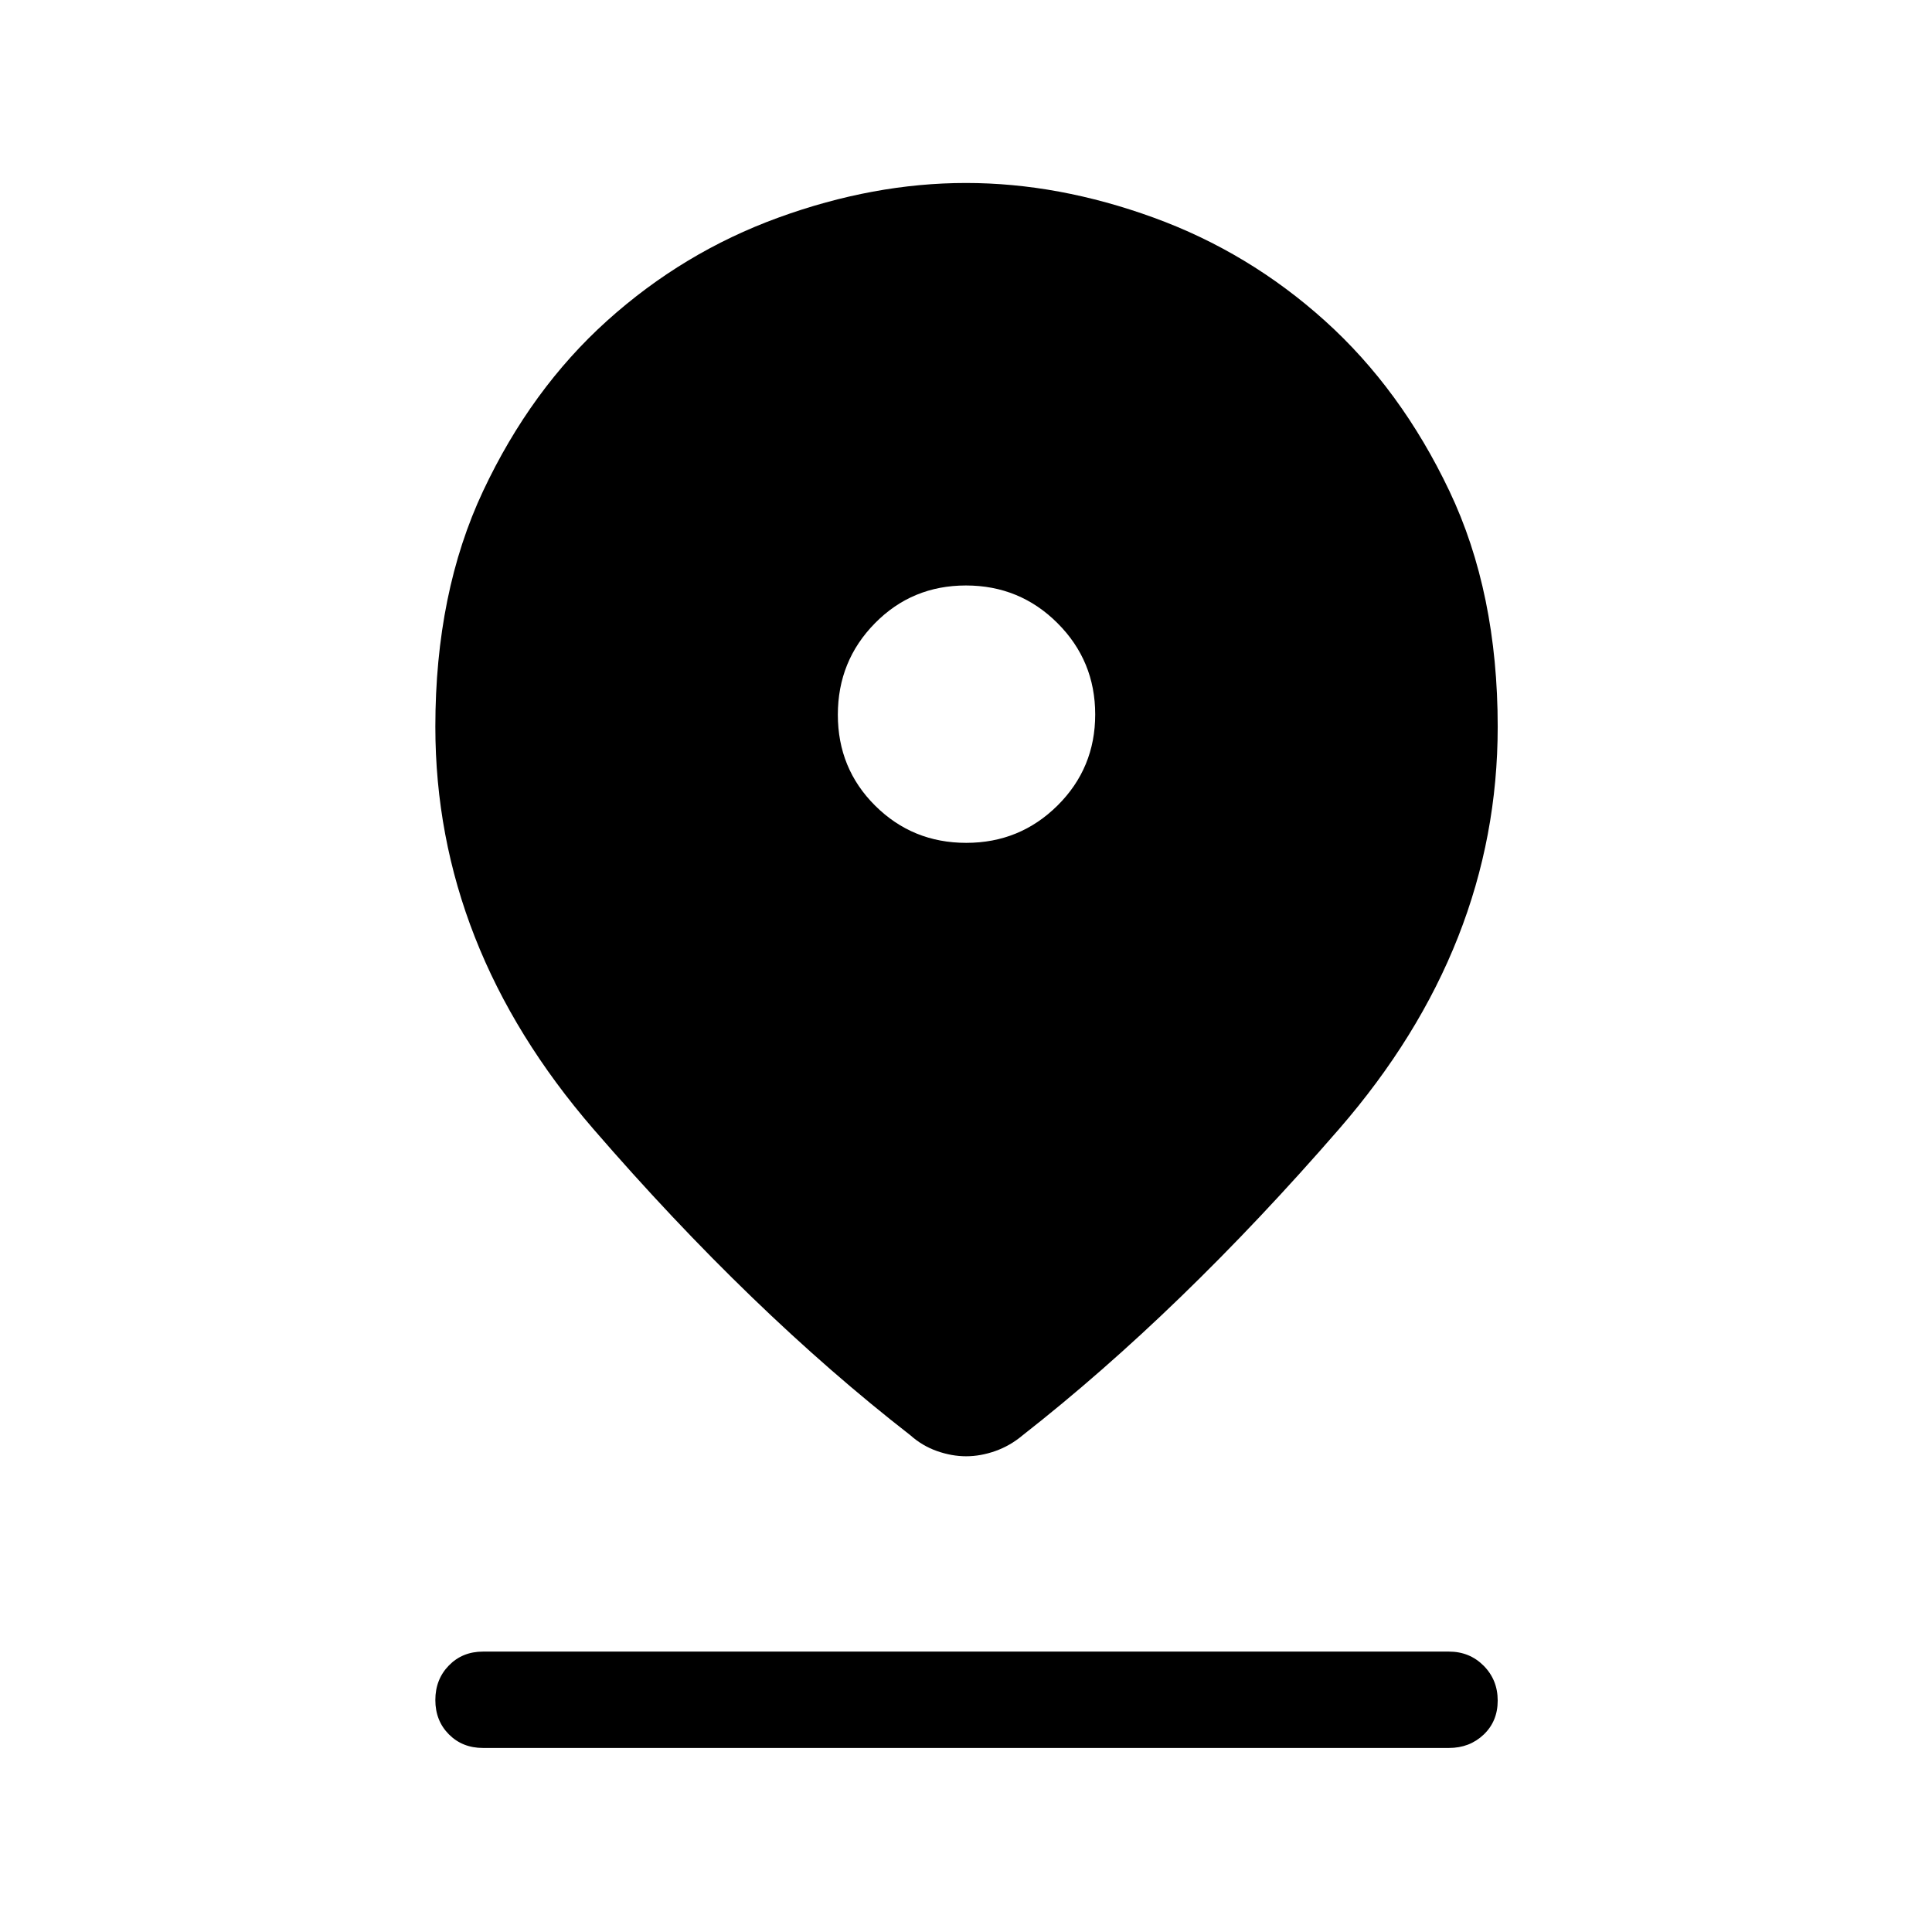 <svg xmlns="http://www.w3.org/2000/svg" height="40" viewBox="0 -960 960 960" width="40"><path d="M480.07-236.39q-7.15 0-14.51-2.6-7.35-2.6-13.19-7.83-79.02-61.4-157.54-152.2-78.51-90.81-78.51-199.85 0-66.71 23.75-117.19 23.75-50.48 61.55-84.53 37.8-34.05 85.12-51.27 47.32-17.22 93.25-17.22 45.92 0 93.26 17.22 47.33 17.22 85.13 51.29t61.81 84.54q24.01 50.47 24.01 117.16 0 109.02-78.77 199.81-78.78 90.78-157.28 152.24-6.22 5.23-13.58 7.83-7.36 2.6-14.5 2.6Zm.05-304.8q26.66 0 45.37-18.57 18.71-18.57 18.71-45.23 0-26.66-18.73-45.37-18.73-18.72-45.49-18.72t-45.21 18.74q-18.45 18.73-18.45 45.49t18.57 45.21q18.57 18.45 45.23 18.45ZM240-91.45q-10.23 0-16.95-6.76-6.73-6.77-6.73-17.05 0-10.29 6.73-17.18 6.72-6.89 16.95-6.89h480q10.23 0 17.22 7.02 6.98 7.03 6.98 17.32 0 10.28-6.98 16.91-6.99 6.63-17.22 6.63H240Z"/></svg>